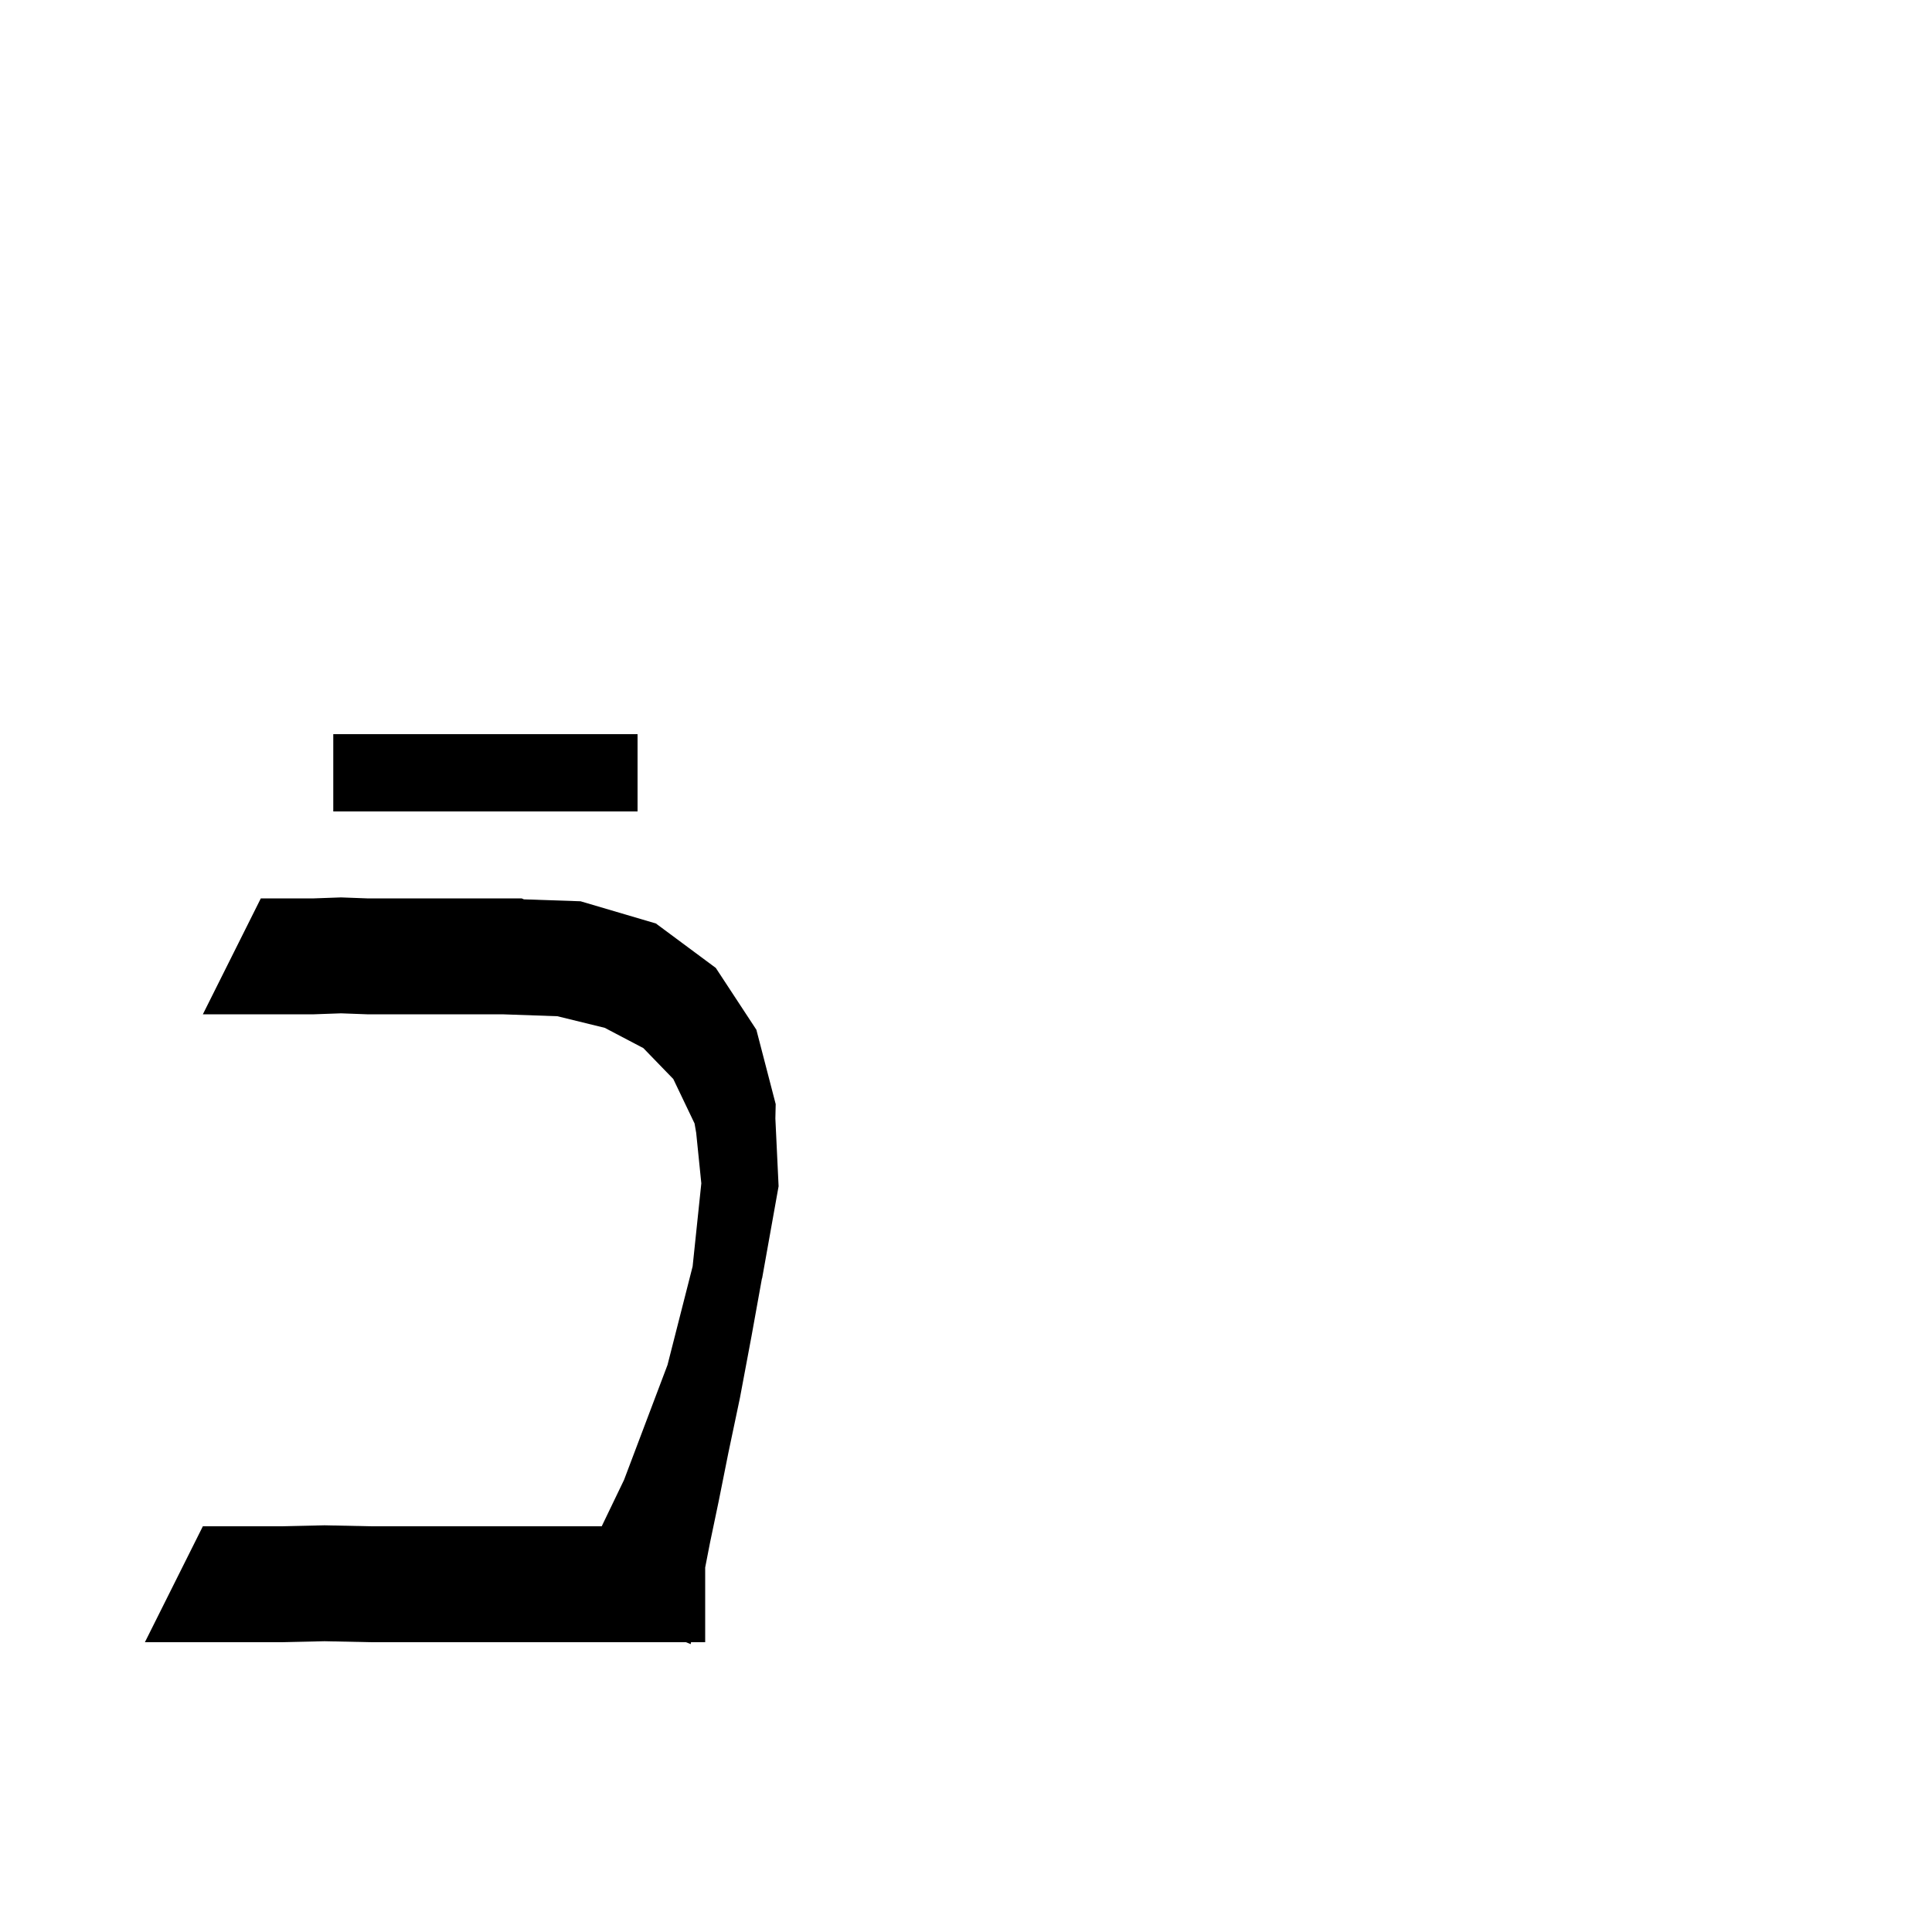 <svg xmlns="http://www.w3.org/2000/svg" xmlns:xlink="http://www.w3.org/1999/xlink" version="1.1" baseProfile="full" viewBox="0 0 200 200" width="200" height="200">
<g fill="black">
<path d="M 21.0 158.0 L 29.1 158.0 L 33.6 157.9 L 38.4 158.0 L 62.29 158.0 L 64.6 153.2 L 69.1 141.3 L 71.7 131.1 L 72.6 122.5 L 72.069 117.271 L 71.9 116.3 L 69.7 111.7 L 66.6 108.5 L 62.6 106.4 L 57.7 105.2 L 52.0 105.0 L 38.0 105.0 L 35.3 104.9 L 32.5 105.0 L 21.0 105.0 L 27.0 93.0 L 32.5 93.0 L 35.3 92.9 L 38.0 93.0 L 54.0 93.0 L 54.233 93.1 L 60.1 93.3 L 67.9 95.6 L 74.1 100.2 L 78.3 106.6 L 80.3 114.3 L 80.266 115.784 L 80.6 122.8 L 78.9 132.3 L 78.868 132.383 L 77.8 138.3 L 76.6 144.7 L 75.4 150.4 L 74.4 155.4 L 73.5 159.7 L 73.0 162.271 L 73.0 170.0 L 71.535 170.0 L 71.5 170.2 L 71.007 170.0 L 38.4 170.0 L 33.6 169.9 L 29.1 170.0 L 15.0 170.0 Z M 66.0 76.0 L 66.0 84.0 L 34.5 84.0 L 34.5 76.0 Z " />
</g>
</svg>

